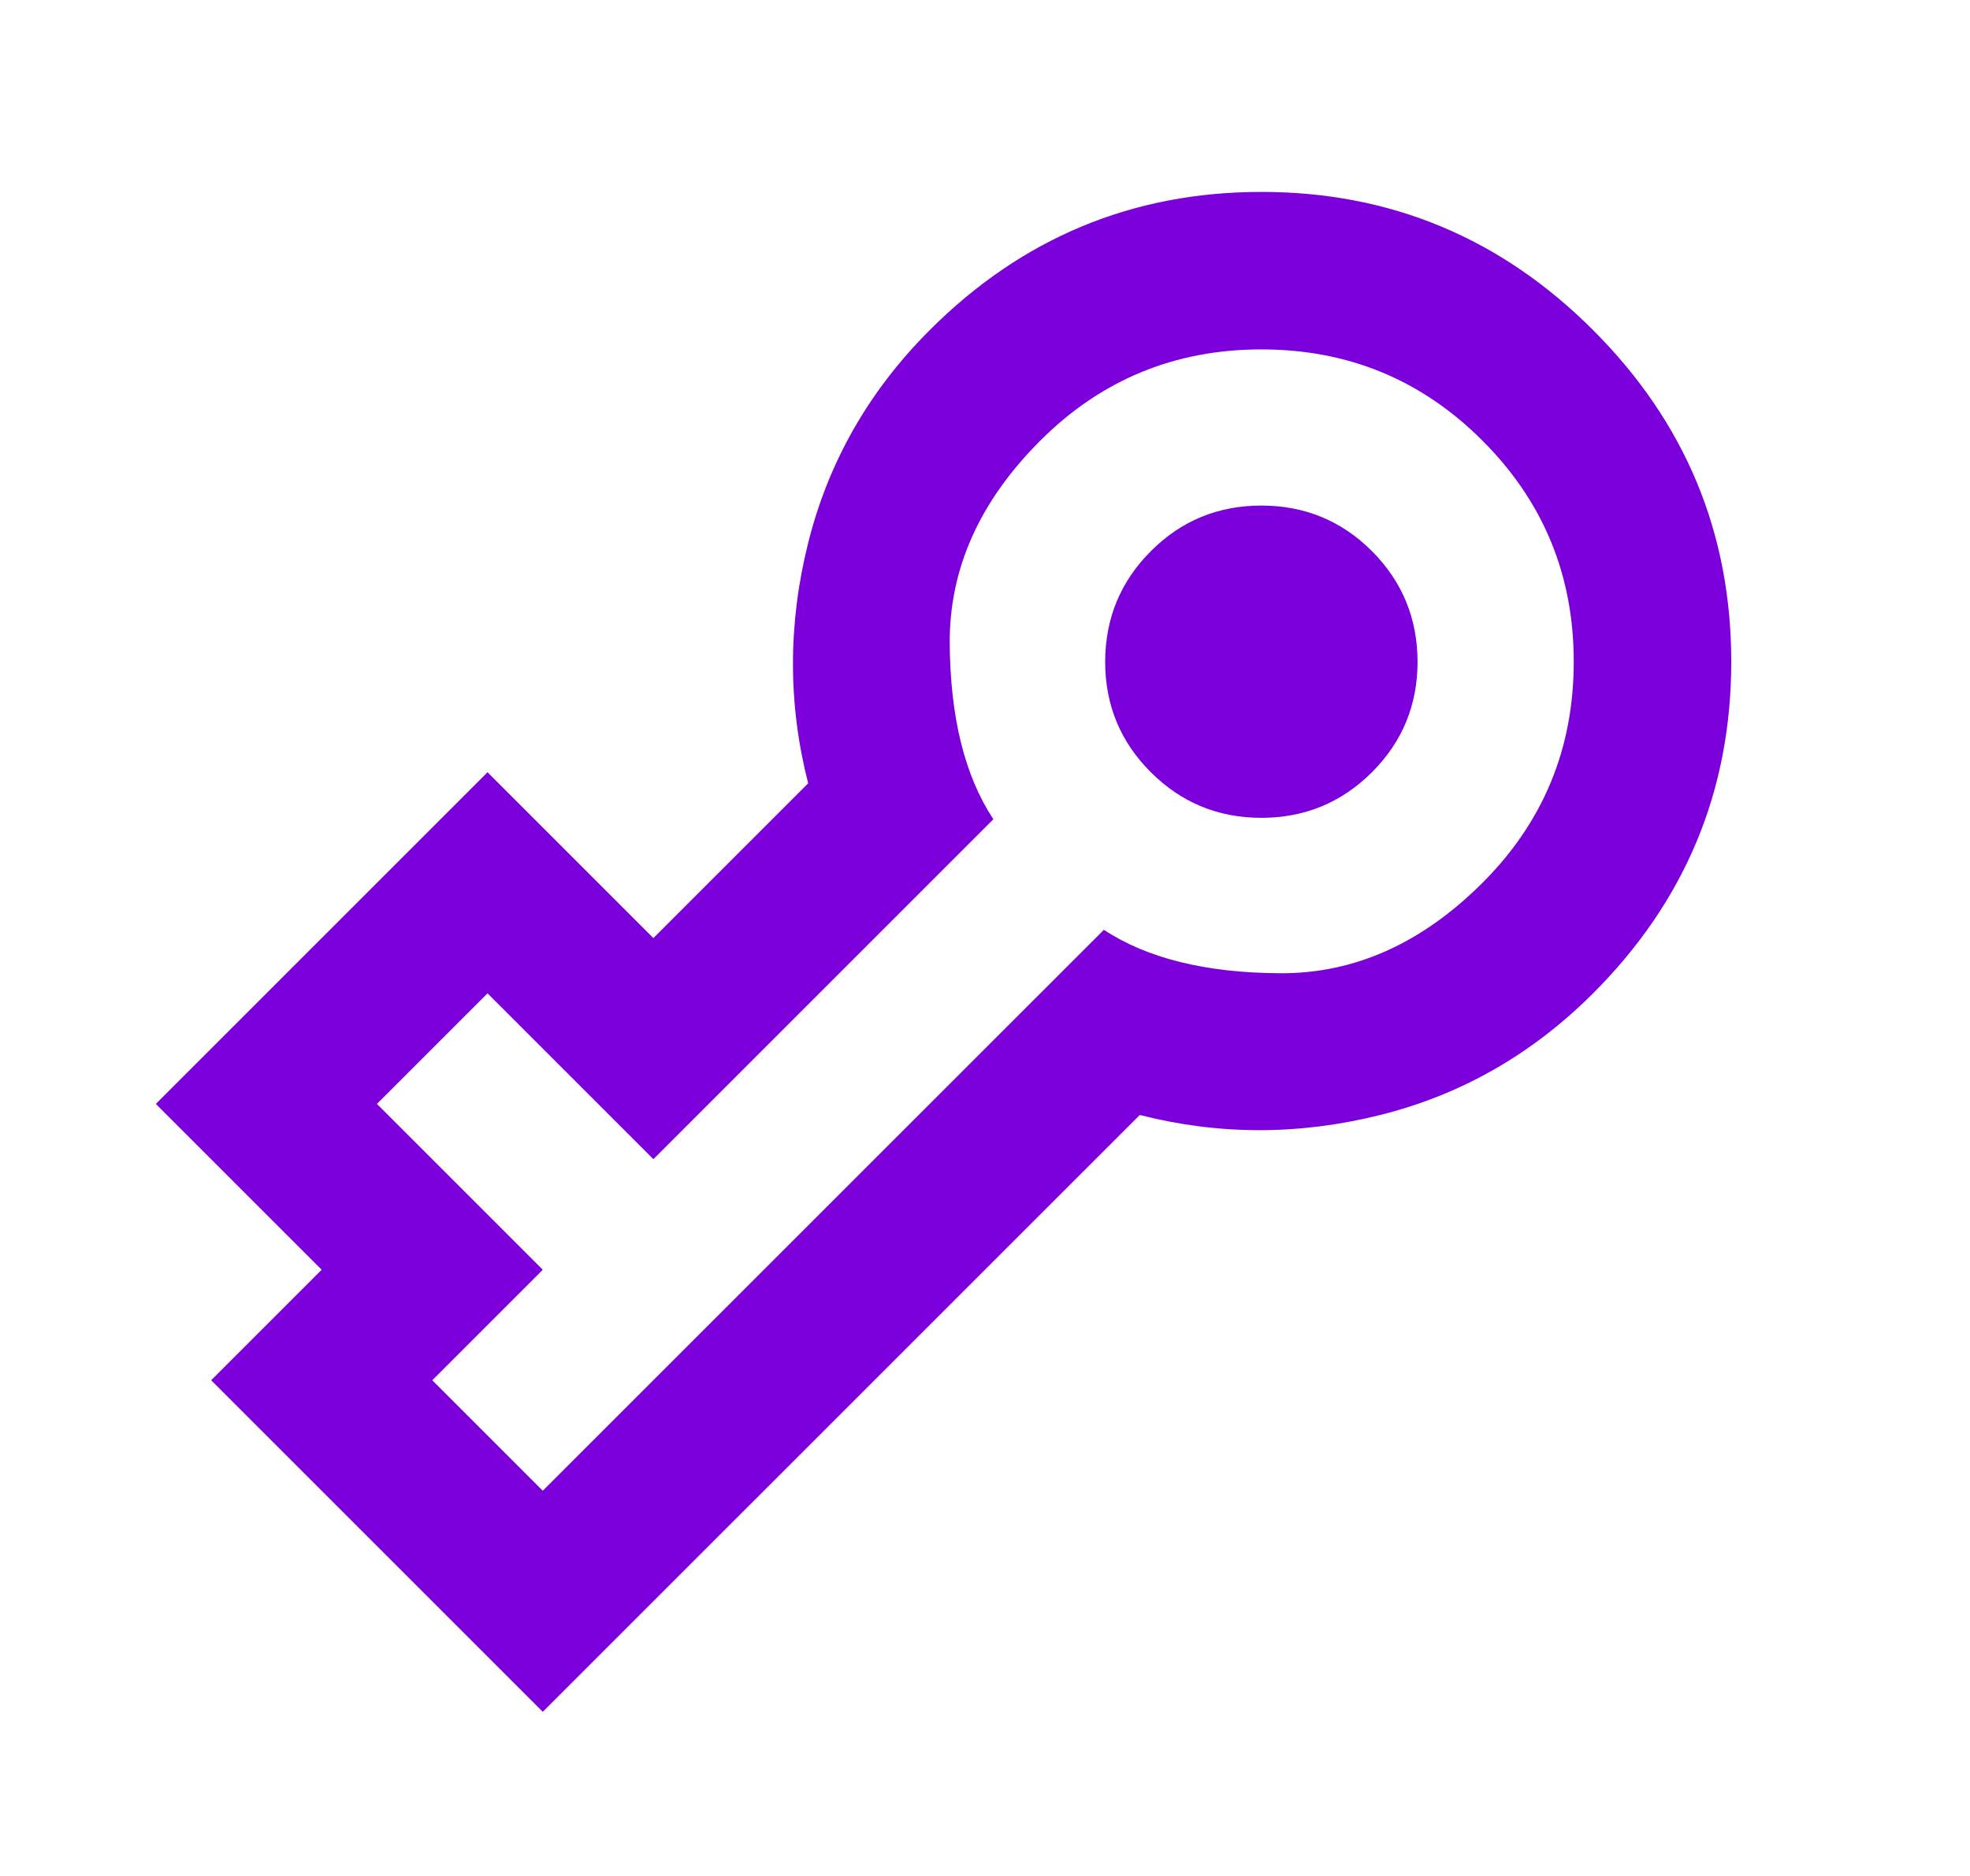 <svg width="21" height="20" viewBox="0 0 21 20" fill="none" xmlns="http://www.w3.org/2000/svg">
<g clip-path="url(#clip0_8156_103208)">
<path d="M9.911 3.519C10.893 2.537 12.072 2.046 13.447 2.046C14.821 2.046 16 2.537 16.982 3.519C17.964 4.501 18.455 5.68 18.455 7.055C18.455 8.43 17.964 9.608 16.982 10.59C16.334 11.238 15.578 11.671 14.713 11.887C13.849 12.103 12.995 12.103 12.15 11.887L5.786 18.25L2.251 14.715L3.429 13.537L1.661 11.769L5.197 8.233L6.965 10.001L8.615 8.351C8.399 7.506 8.399 6.652 8.615 5.788C8.831 4.924 9.263 4.167 9.911 3.519ZM11.089 4.698C10.441 5.346 10.12 6.065 10.124 6.856C10.129 7.646 10.284 8.272 10.589 8.734L6.965 12.358L5.197 10.59L4.018 11.769L5.786 13.537L4.608 14.715L5.786 15.893L11.767 9.913C12.229 10.217 12.855 10.372 13.645 10.376C14.435 10.381 15.155 10.059 15.803 9.412C16.452 8.764 16.776 7.978 16.776 7.055C16.776 6.132 16.452 5.346 15.803 4.698C15.155 4.049 14.37 3.725 13.447 3.725C12.523 3.725 11.738 4.049 11.089 4.698ZM12.268 5.876C11.944 6.2 11.782 6.593 11.781 7.055C11.781 7.516 11.943 7.909 12.268 8.233C12.592 8.557 12.985 8.719 13.446 8.719C13.907 8.719 14.3 8.557 14.625 8.233C14.949 7.909 15.111 7.516 15.111 7.055C15.11 6.593 14.948 6.2 14.625 5.876C14.301 5.552 13.908 5.39 13.446 5.39C12.984 5.39 12.591 5.552 12.268 5.876Z" fill="#7C00DB"/>
</g>
<defs>
<clipPath id="clip0_8156_103208">
<rect width="20" height="20" fill="white" transform="translate(0.5)"/>
</clipPath>
</defs>
</svg>
